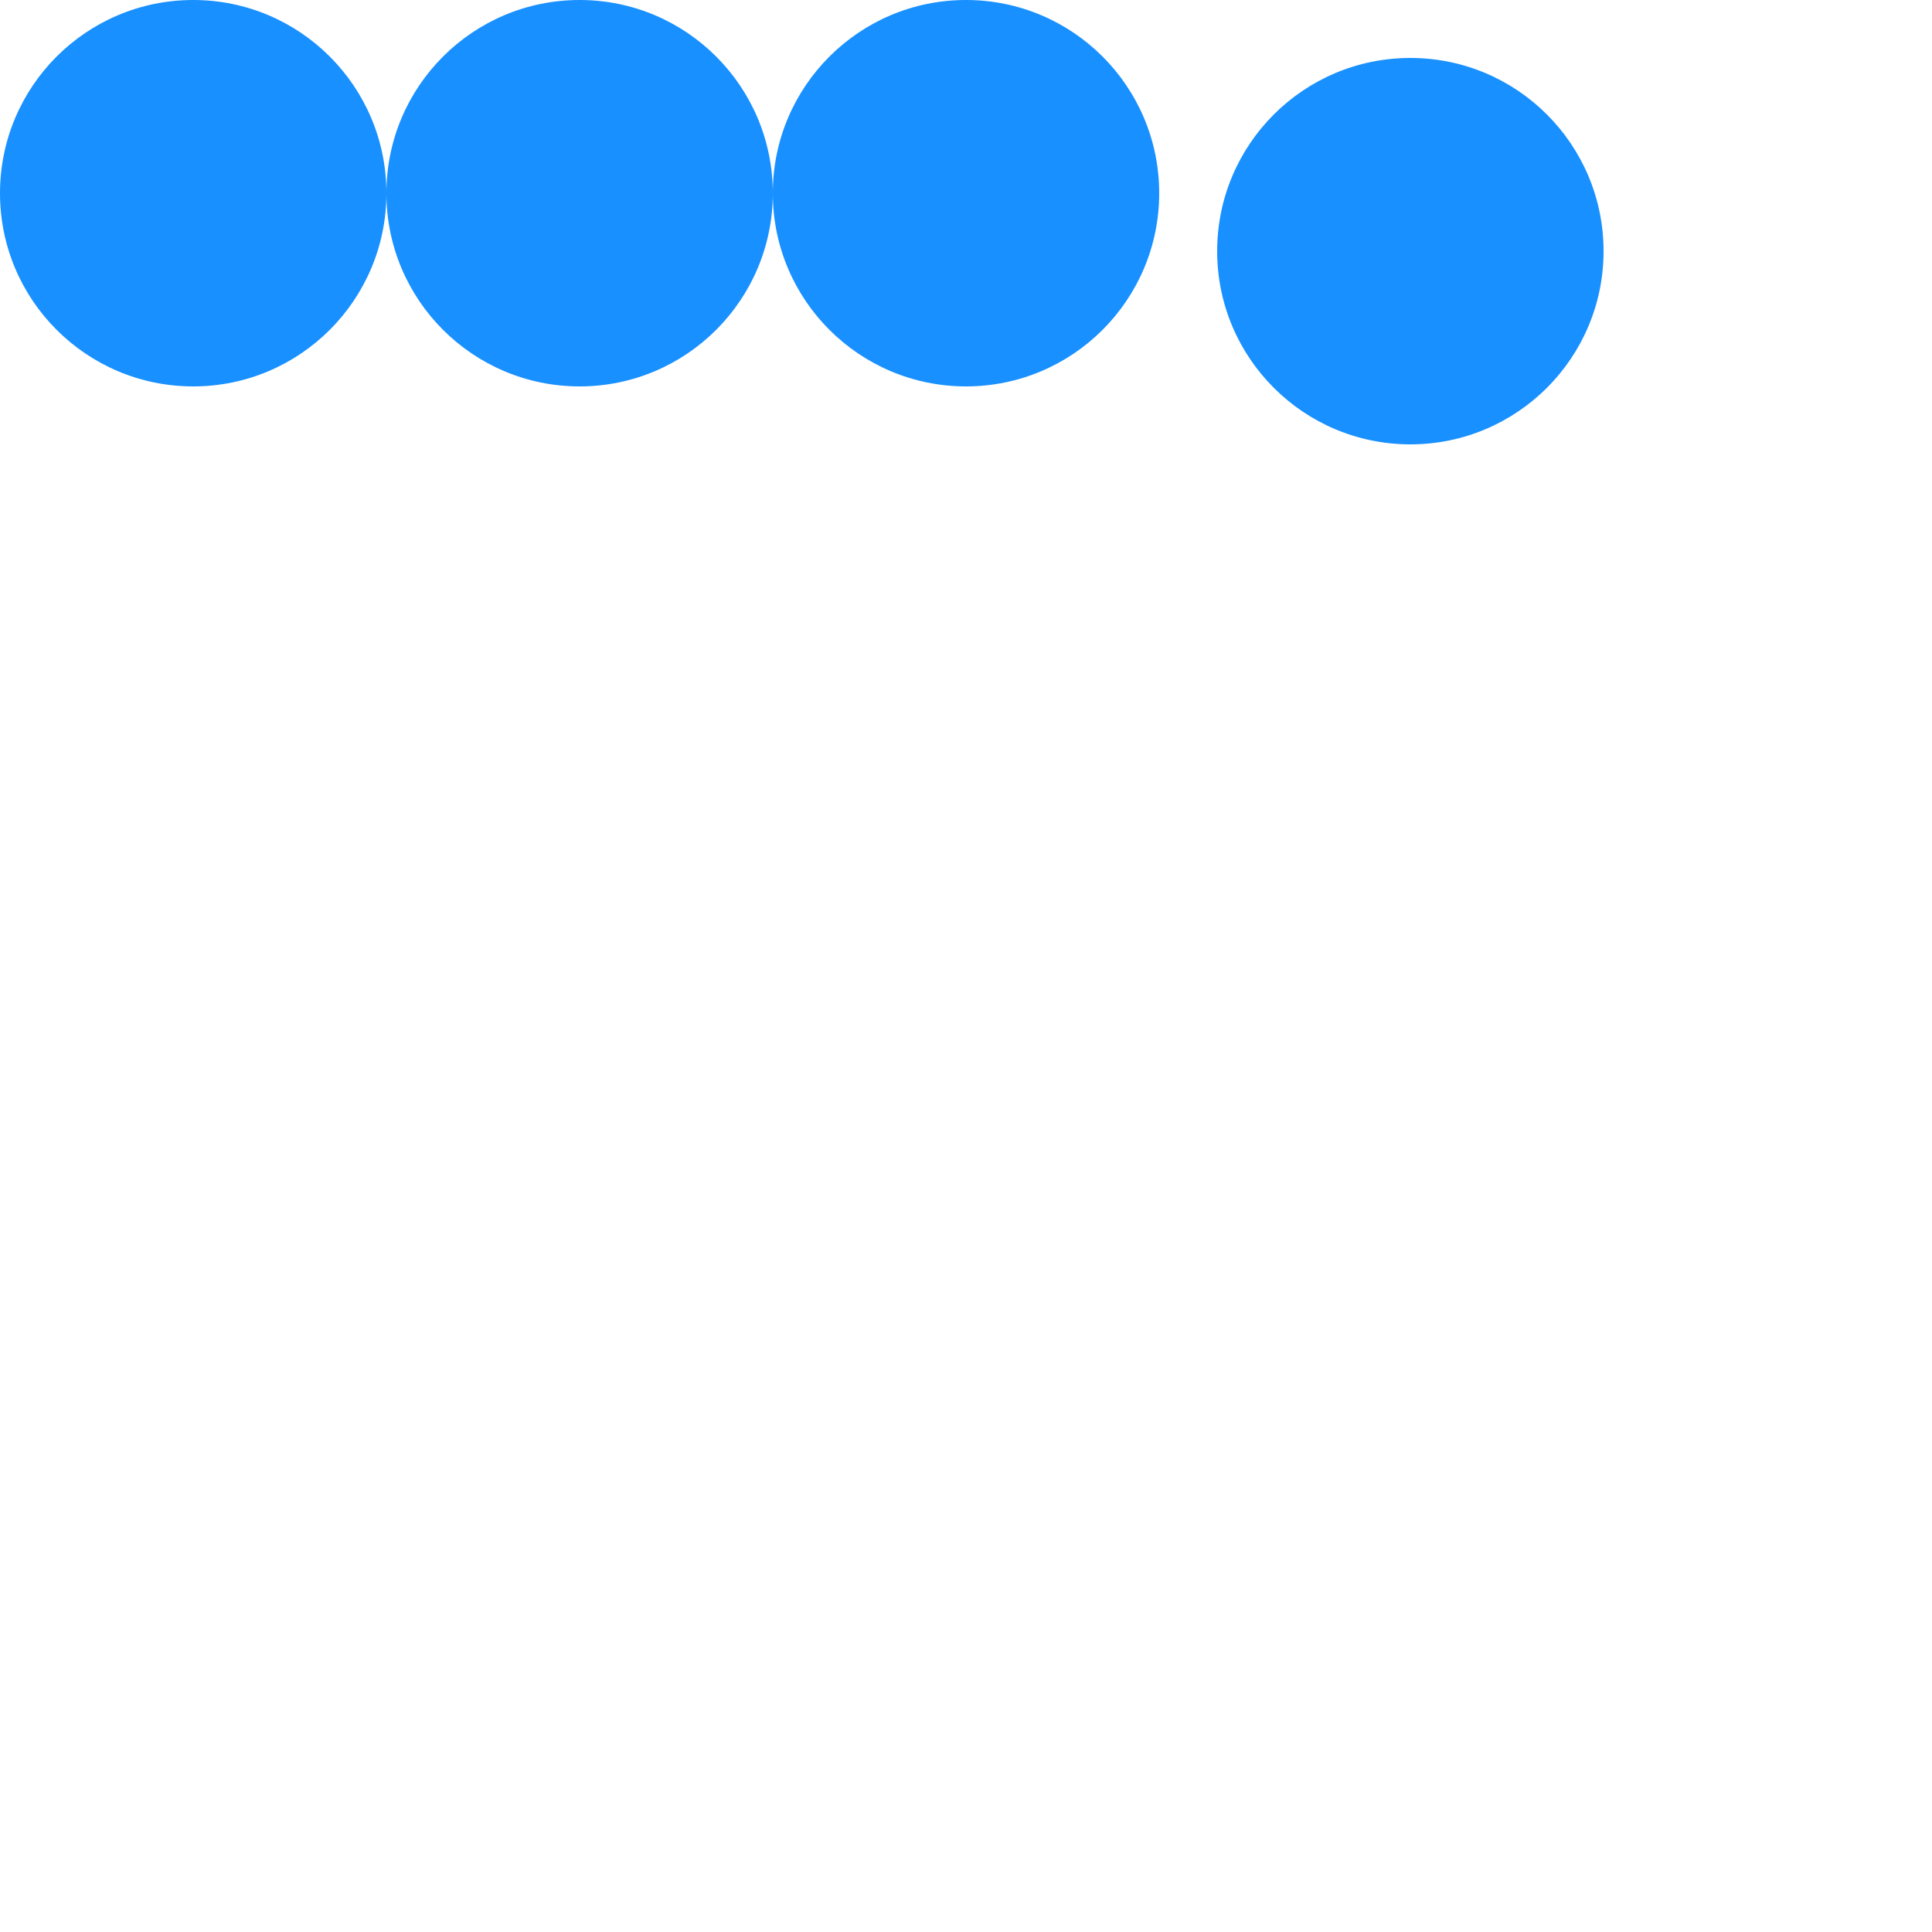 <svg xmlns="http://www.w3.org/2000/svg" width="200" height="200" style="background: transparent;" color-interpolation-filters="sRGB"><defs><filter filterUnits="userSpaceOnUse" id="g-filter-2-0" name="g-filter-2"><feGaussianBlur in="SourceGraphic" stdDeviation="2"/></filter><filter filterUnits="userSpaceOnUse" id="g-filter-3-0" name="g-filter-3"><feComponentTransfer><feFuncR type="linear" slope="2" intercept="0"/><feFuncG type="linear" slope="2" intercept="0"/><feFuncB type="linear" slope="2" intercept="0"/></feComponentTransfer></filter><filter filterUnits="userSpaceOnUse" id="g-filter-4-0" name="g-filter-4"><feGaussianBlur in="SourceAlpha" stdDeviation="10"/><feOffset dx="6" dy="6" result="offsetblur"/><feFlood flood-color="undefined"/><feComposite in2="offsetblur" operator="in"/><feMerge><feMergeNode/><feMergeNode in="SourceGraphic"/></feMerge></filter></defs><g id="g_svg_camera" transform="matrix(1,0,0,1,0,0)"><g id="g_svg_g_0" fill="none" stroke="none" visibility="visible" font-size="16px" font-family="sans-serif" font-style="normal" font-weight="normal" font-variant="normal" text-anchor="left" stroke-dashoffset="0px" transform="matrix(1,0,0,1,0,0)"><g transform="matrix(1,0,0,1,20,20)"><circle id="g_svg_circle_1" fill="rgba(24,144,255,1)" transform="translate(-20,-20)" cx="20" cy="20" stroke="none" r="20px"/></g><g transform="matrix(1,0,0,1,60,20)"><circle id="g_svg_circle_2" fill="rgba(24,144,255,1)" transform="translate(-20,-20)" cx="20" cy="20" stroke="none" r="20px" filter="url(#g-filter-2-0)"/></g><g transform="matrix(1,0,0,1,100,20)"><circle id="g_svg_circle_3" fill="rgba(24,144,255,1)" transform="translate(-20,-20)" cx="20" cy="20" stroke="none" r="20px" filter="url(#g-filter-3-0)"/></g><g transform="matrix(1,0,0,1,140,20)"><circle id="g_svg_circle_4" fill="rgba(24,144,255,1)" transform="translate(-20,-20)" cx="20" cy="20" stroke="none" r="20px" filter="url(#g-filter-4-0)"/></g></g></g></svg>